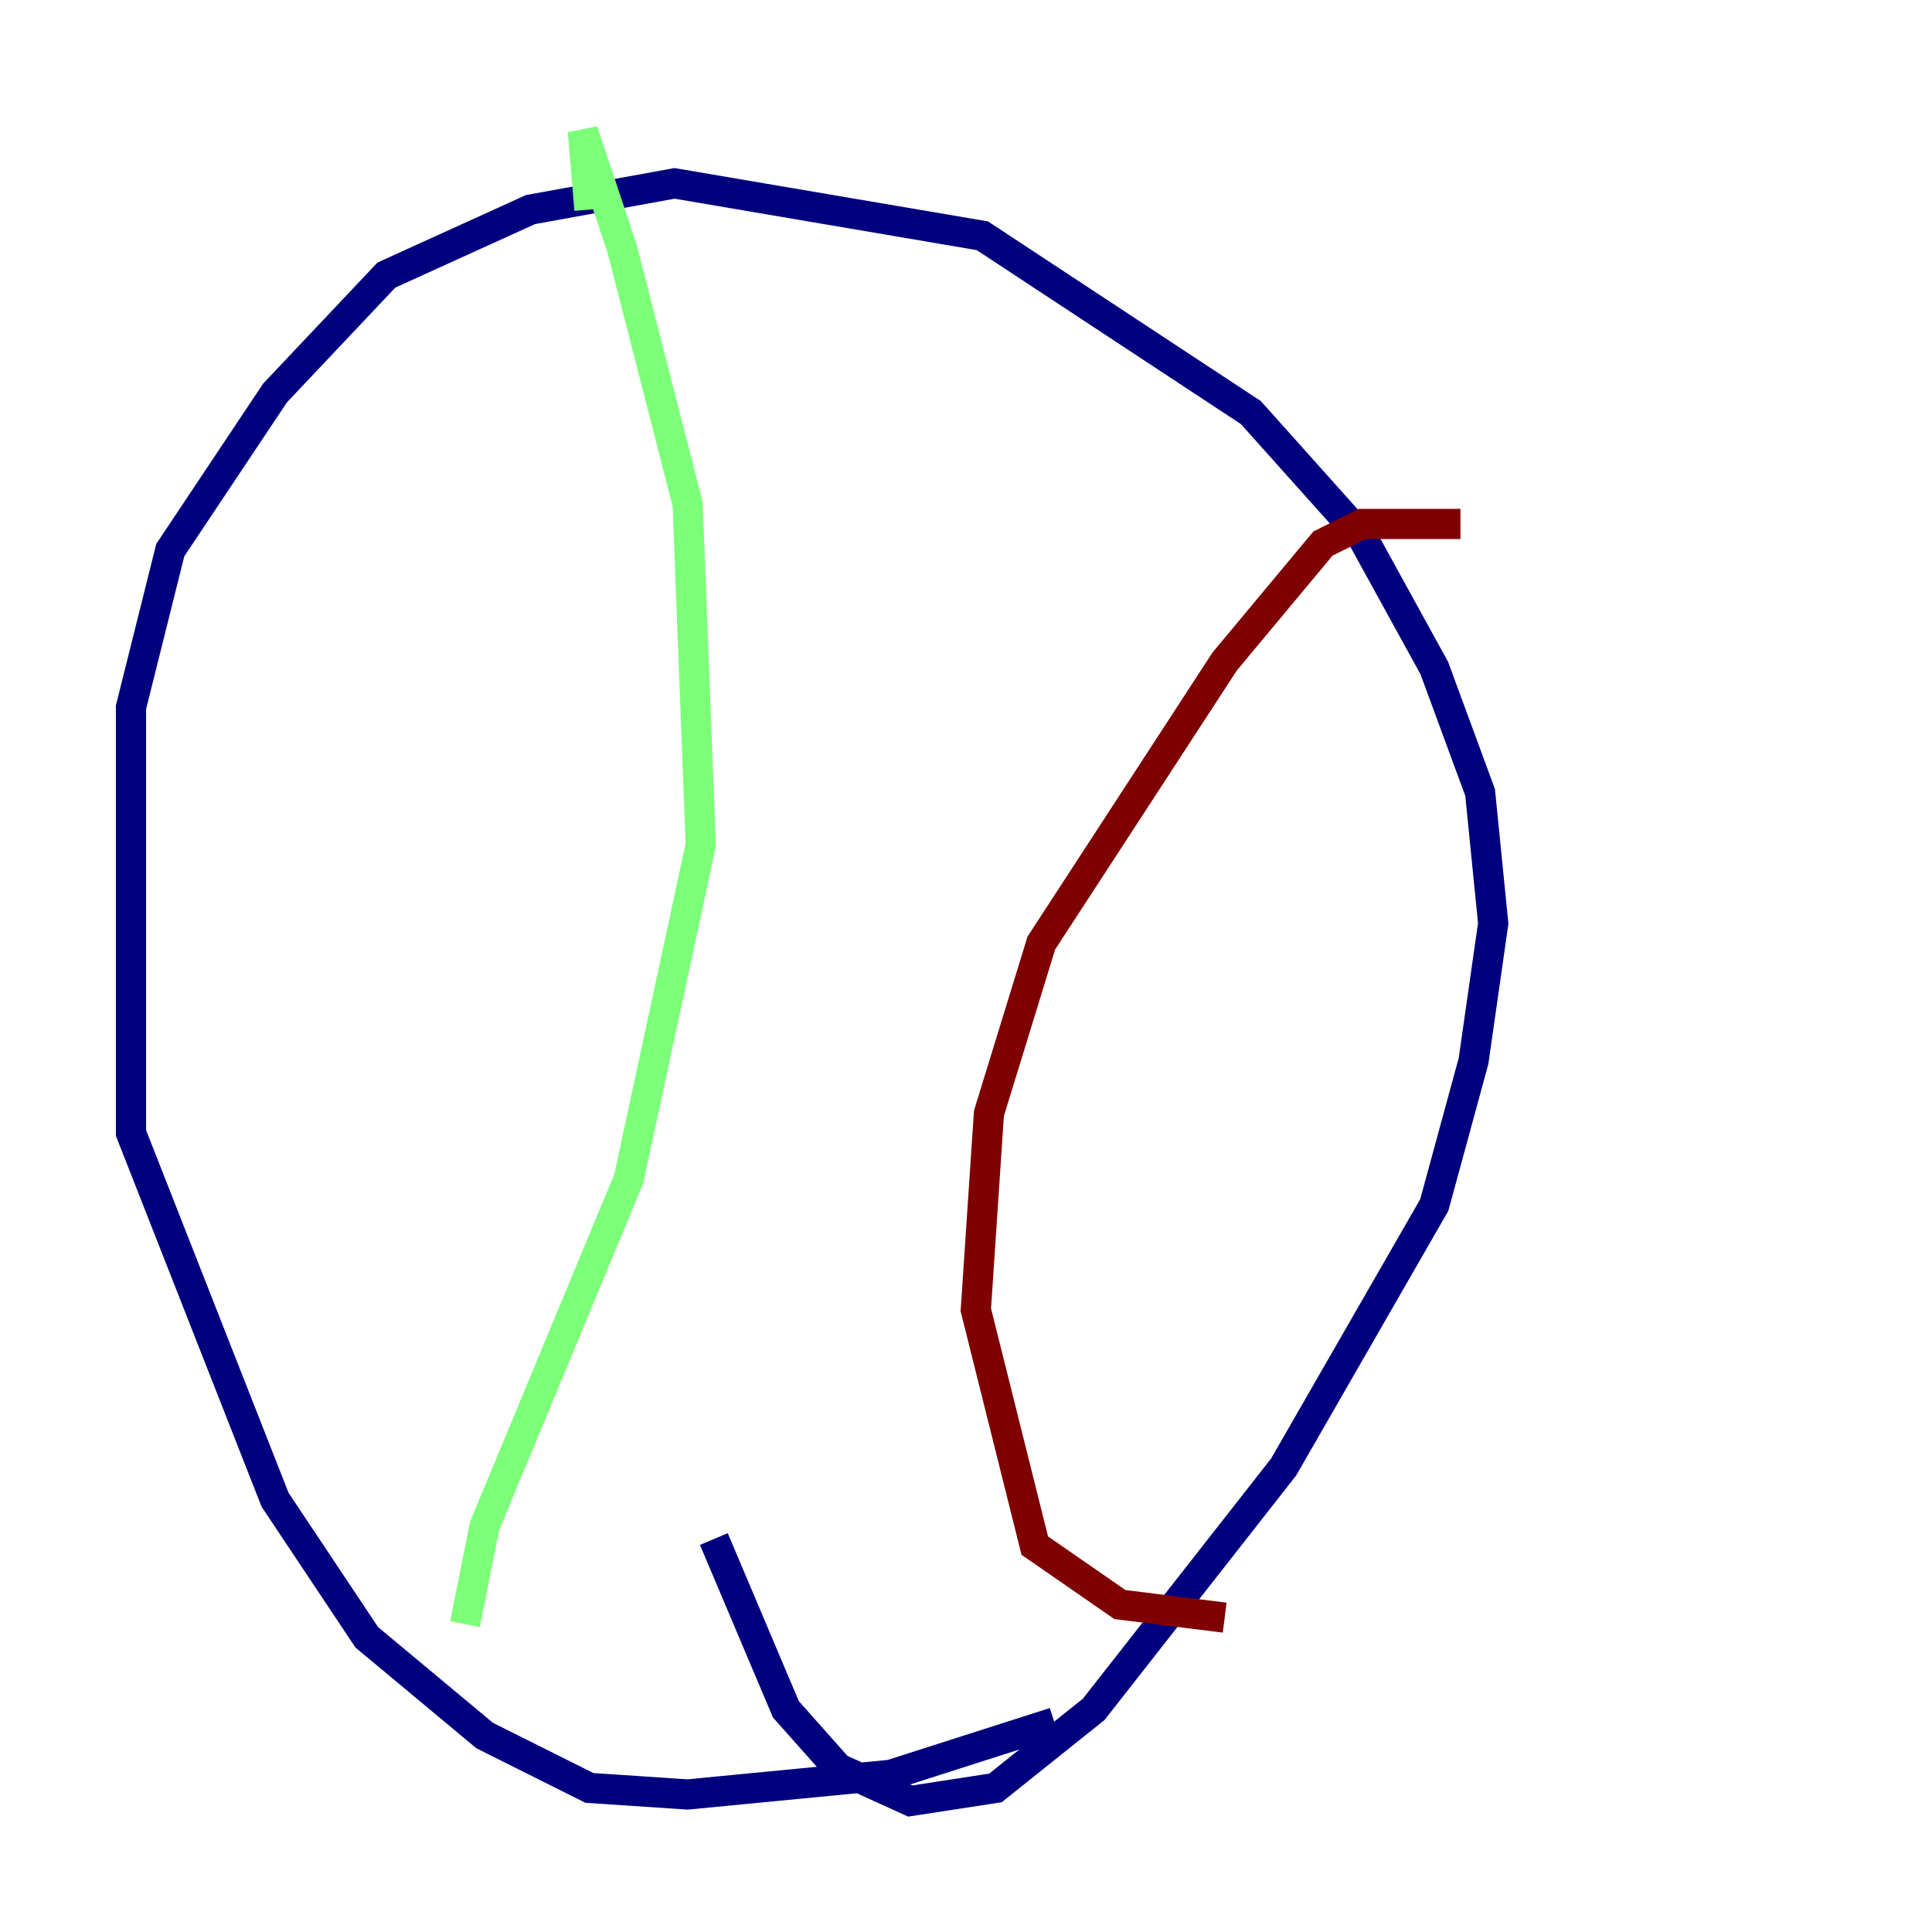 <?xml version="1.0" encoding="utf-8" ?>
<svg baseProfile="tiny" height="128" version="1.2" viewBox="0,0,128,128" width="128" xmlns="http://www.w3.org/2000/svg" xmlns:ev="http://www.w3.org/2001/xml-events" xmlns:xlink="http://www.w3.org/1999/xlink"><defs /><polyline fill="none" points="69.858,114.115 59.01,117.586 45.559,118.888 39.051,118.454 32.108,114.983 24.298,108.475 18.224,99.363 8.678,75.064 8.678,46.861 11.281,36.447 18.224,26.034 25.6,18.224 35.146,13.885 44.691,12.149 65.085,15.62 82.875,27.336 90.251,35.58 95.024,44.258 98.061,52.502 98.929,61.18 97.627,70.291 95.024,79.837 85.044,97.193 72.461,113.248 65.953,118.454 60.312,119.322 55.539,117.153 52.068,113.248 47.295,101.966" stroke="#00007f" stroke-width="2" /><polyline fill="none" points="30.807,107.607 32.108,101.098 41.654,78.102 46.427,55.973 45.559,33.41 41.22,16.488 38.617,8.678 39.051,13.885" stroke="#7cff79" stroke-width="2" /><polyline fill="none" points="81.139,107.173 74.197,106.305 68.556,102.4 64.651,86.78 65.519,73.763 68.99,62.481 81.139,43.824 87.647,36.014 90.251,34.712 96.759,34.712" stroke="#7f0000" stroke-width="2" /></svg>